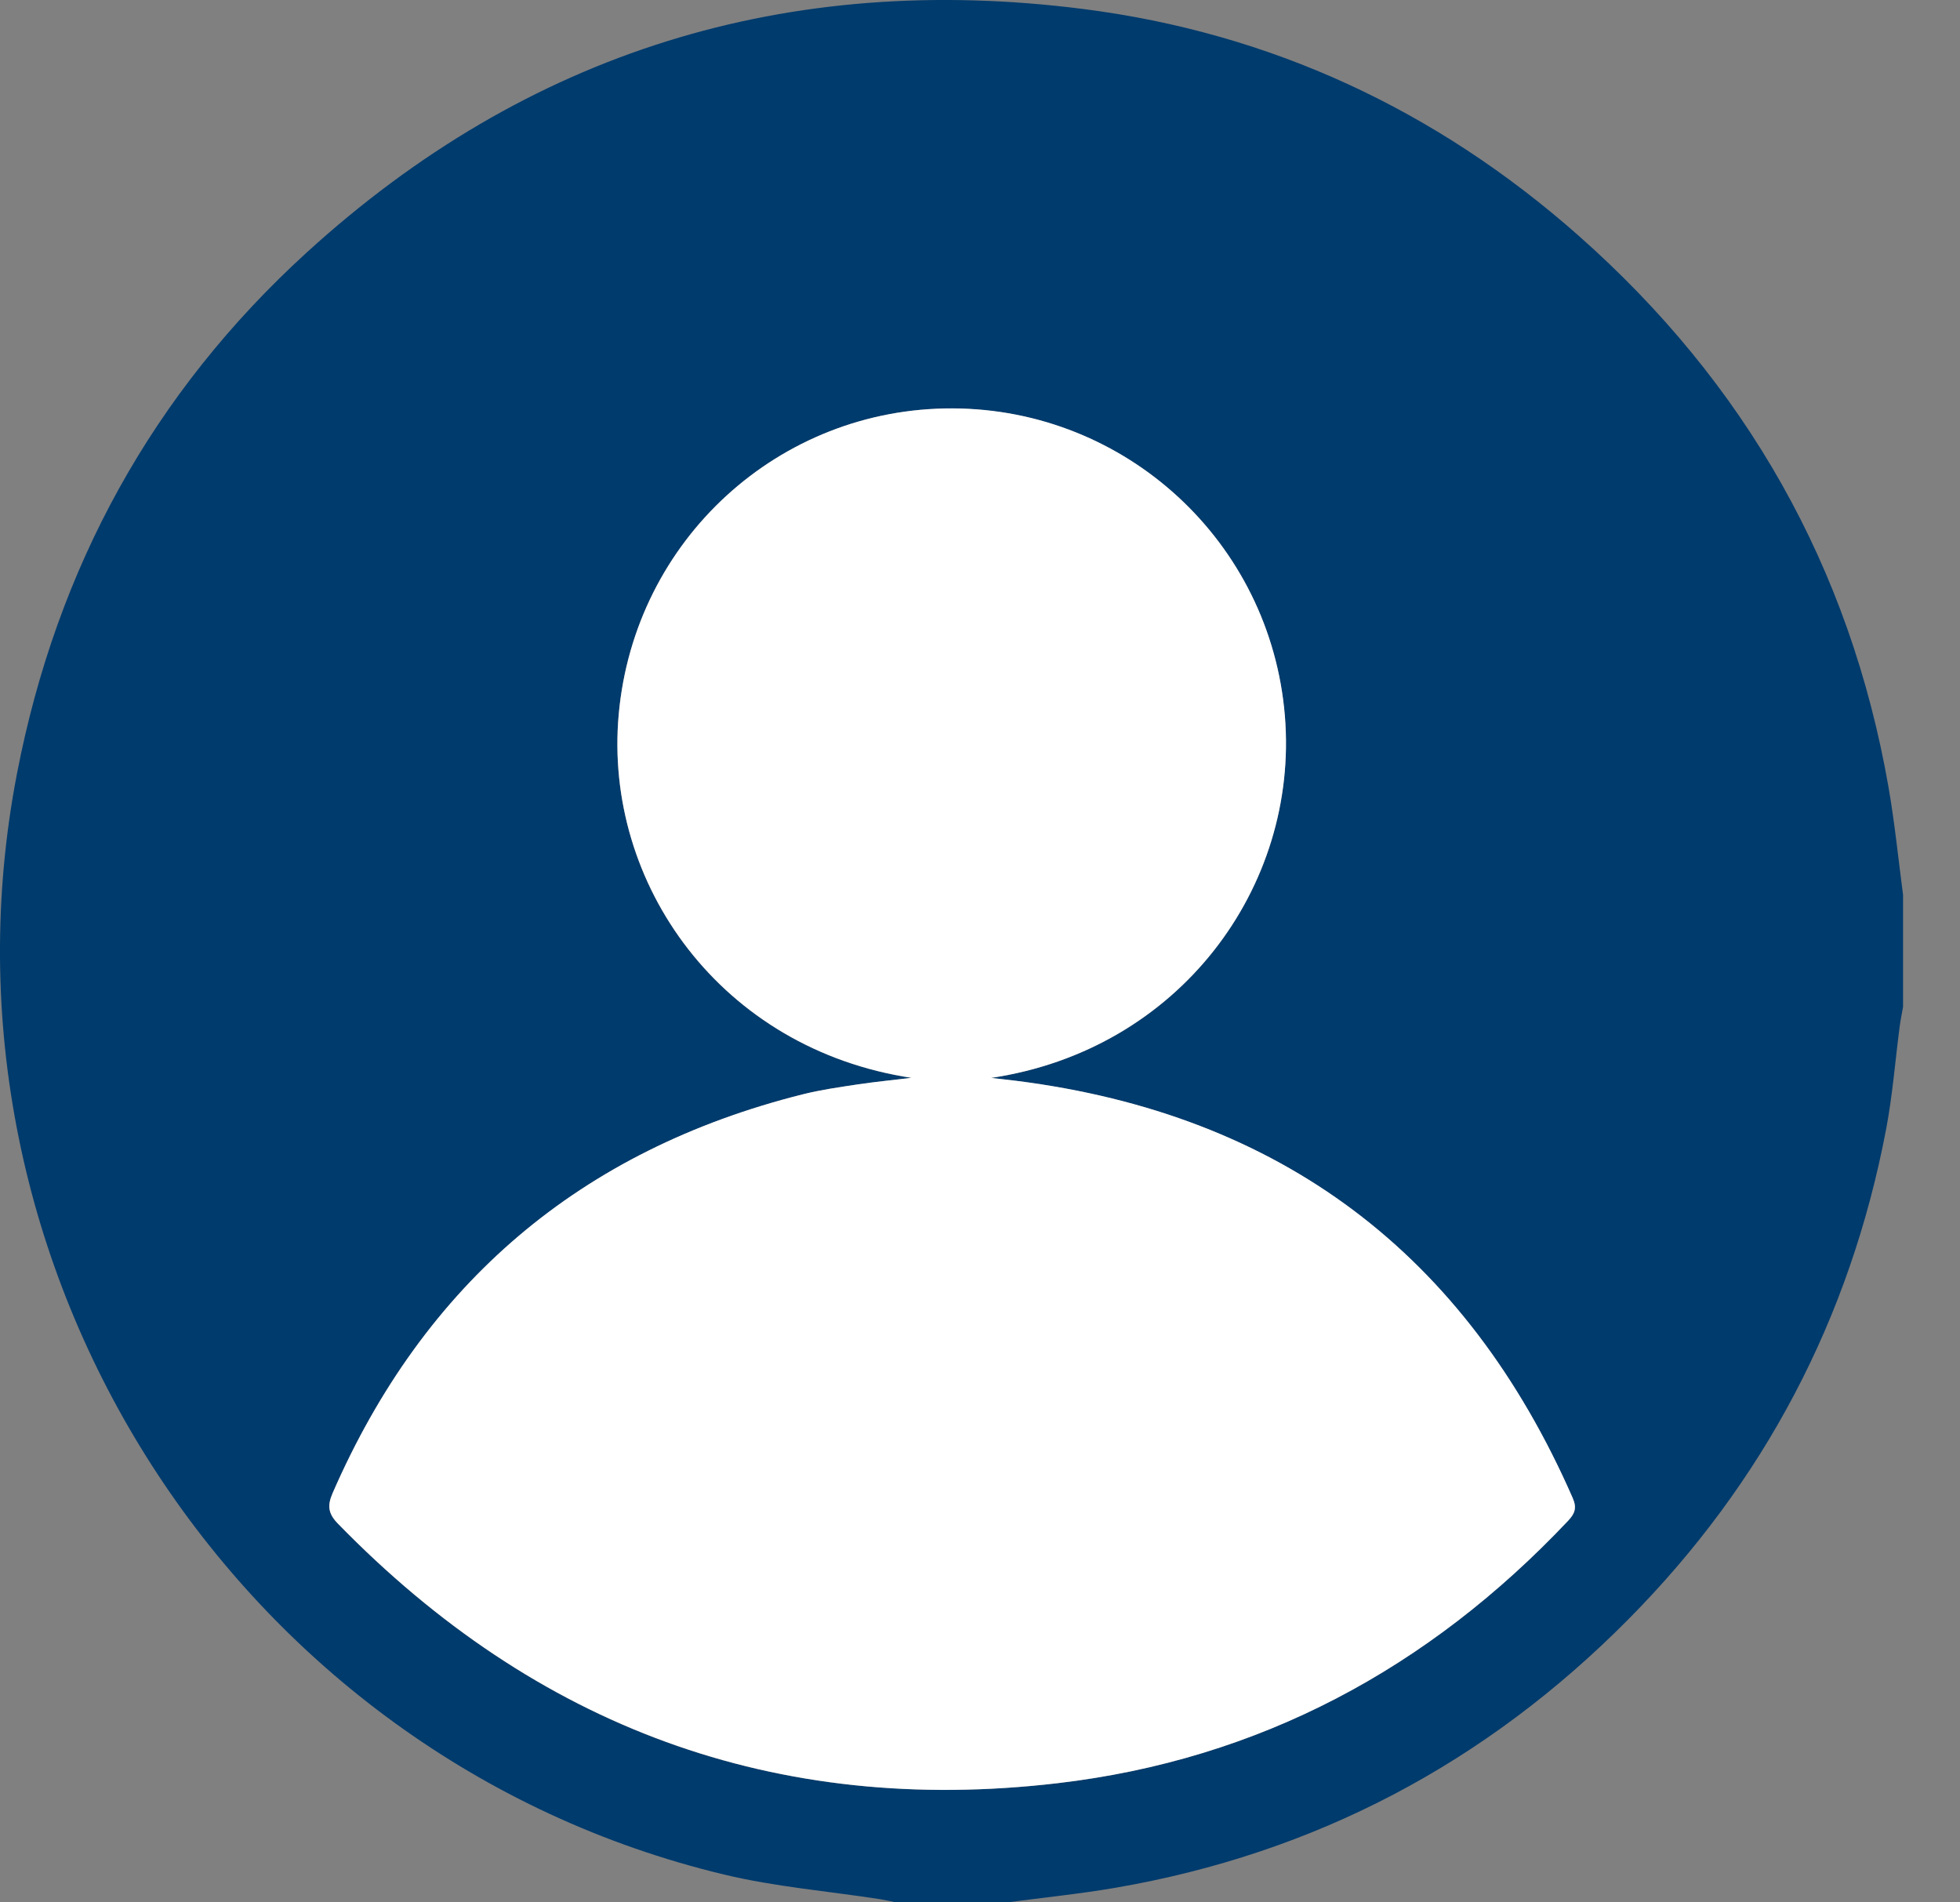 <svg width="34" height="33" viewBox="0 0 34 33" fill="none" xmlns="http://www.w3.org/2000/svg">
<rect x="0" y="0" width="34" height="33" fill="#808080" stroke="none"/>
<g clip-path="url(#clip0_2501_1716)">
<path d="M17.477 33H15.543C15.449 32.982 15.355 32.959 15.261 32.944C14.361 32.805 13.446 32.73 12.563 32.518C4.095 30.49 -1.361 21.979 0.296 13.412C0.985 9.85 2.649 6.814 5.327 4.374C9.149 0.893 13.666 -0.495 18.783 0.155C22.043 0.569 24.914 1.907 27.378 4.083C30.278 6.645 32.092 9.832 32.76 13.655C32.868 14.275 32.93 14.903 33.013 15.528V17.462C32.993 17.576 32.969 17.689 32.954 17.804C32.876 18.4 32.83 19.001 32.718 19.59C32.093 22.877 30.597 25.718 28.245 28.092C25.779 30.582 22.816 32.149 19.355 32.746C18.733 32.853 18.103 32.916 17.478 33H17.477ZM15.821 18.697C15.504 18.735 15.185 18.766 14.869 18.814C14.551 18.861 14.231 18.907 13.919 18.986C10.069 19.953 7.357 22.262 5.77 25.902C5.675 26.121 5.692 26.258 5.863 26.433C9.295 29.954 13.449 31.506 18.341 30.934C21.846 30.524 24.783 28.942 27.201 26.381C27.319 26.257 27.356 26.157 27.281 25.988C25.429 21.756 22.222 19.333 17.634 18.751C17.486 18.732 17.339 18.716 17.191 18.699C20.448 18.216 22.533 15.399 22.288 12.421C22.041 9.405 19.533 7.095 16.522 7.086C13.516 7.076 11.005 9.362 10.732 12.394C10.467 15.335 12.511 18.202 15.82 18.699L15.821 18.697Z" fill="#003B6D"/>
<path d="M15.82 18.698C12.512 18.2 10.468 15.334 10.733 12.393C11.006 9.361 13.517 7.074 16.523 7.084C19.534 7.094 22.041 9.404 22.289 12.419C22.533 15.397 20.448 18.214 17.192 18.698C17.34 18.715 17.487 18.731 17.634 18.749C22.223 19.331 25.429 21.754 27.282 25.986C27.356 26.156 27.32 26.255 27.202 26.38C24.784 28.941 21.847 30.523 18.341 30.933C13.451 31.505 9.296 29.953 5.863 26.431C5.693 26.257 5.675 26.119 5.77 25.9C7.357 22.26 10.07 19.952 13.92 18.984C14.231 18.906 14.551 18.86 14.869 18.812C15.186 18.765 15.504 18.734 15.822 18.695L15.82 18.698Z" fill="white"/>
</g>
<defs>
<clipPath id="clip0_2501_1716">
<rect width="33.012" height="33" fill="white"/>
</clipPath>
</defs>
</svg>
